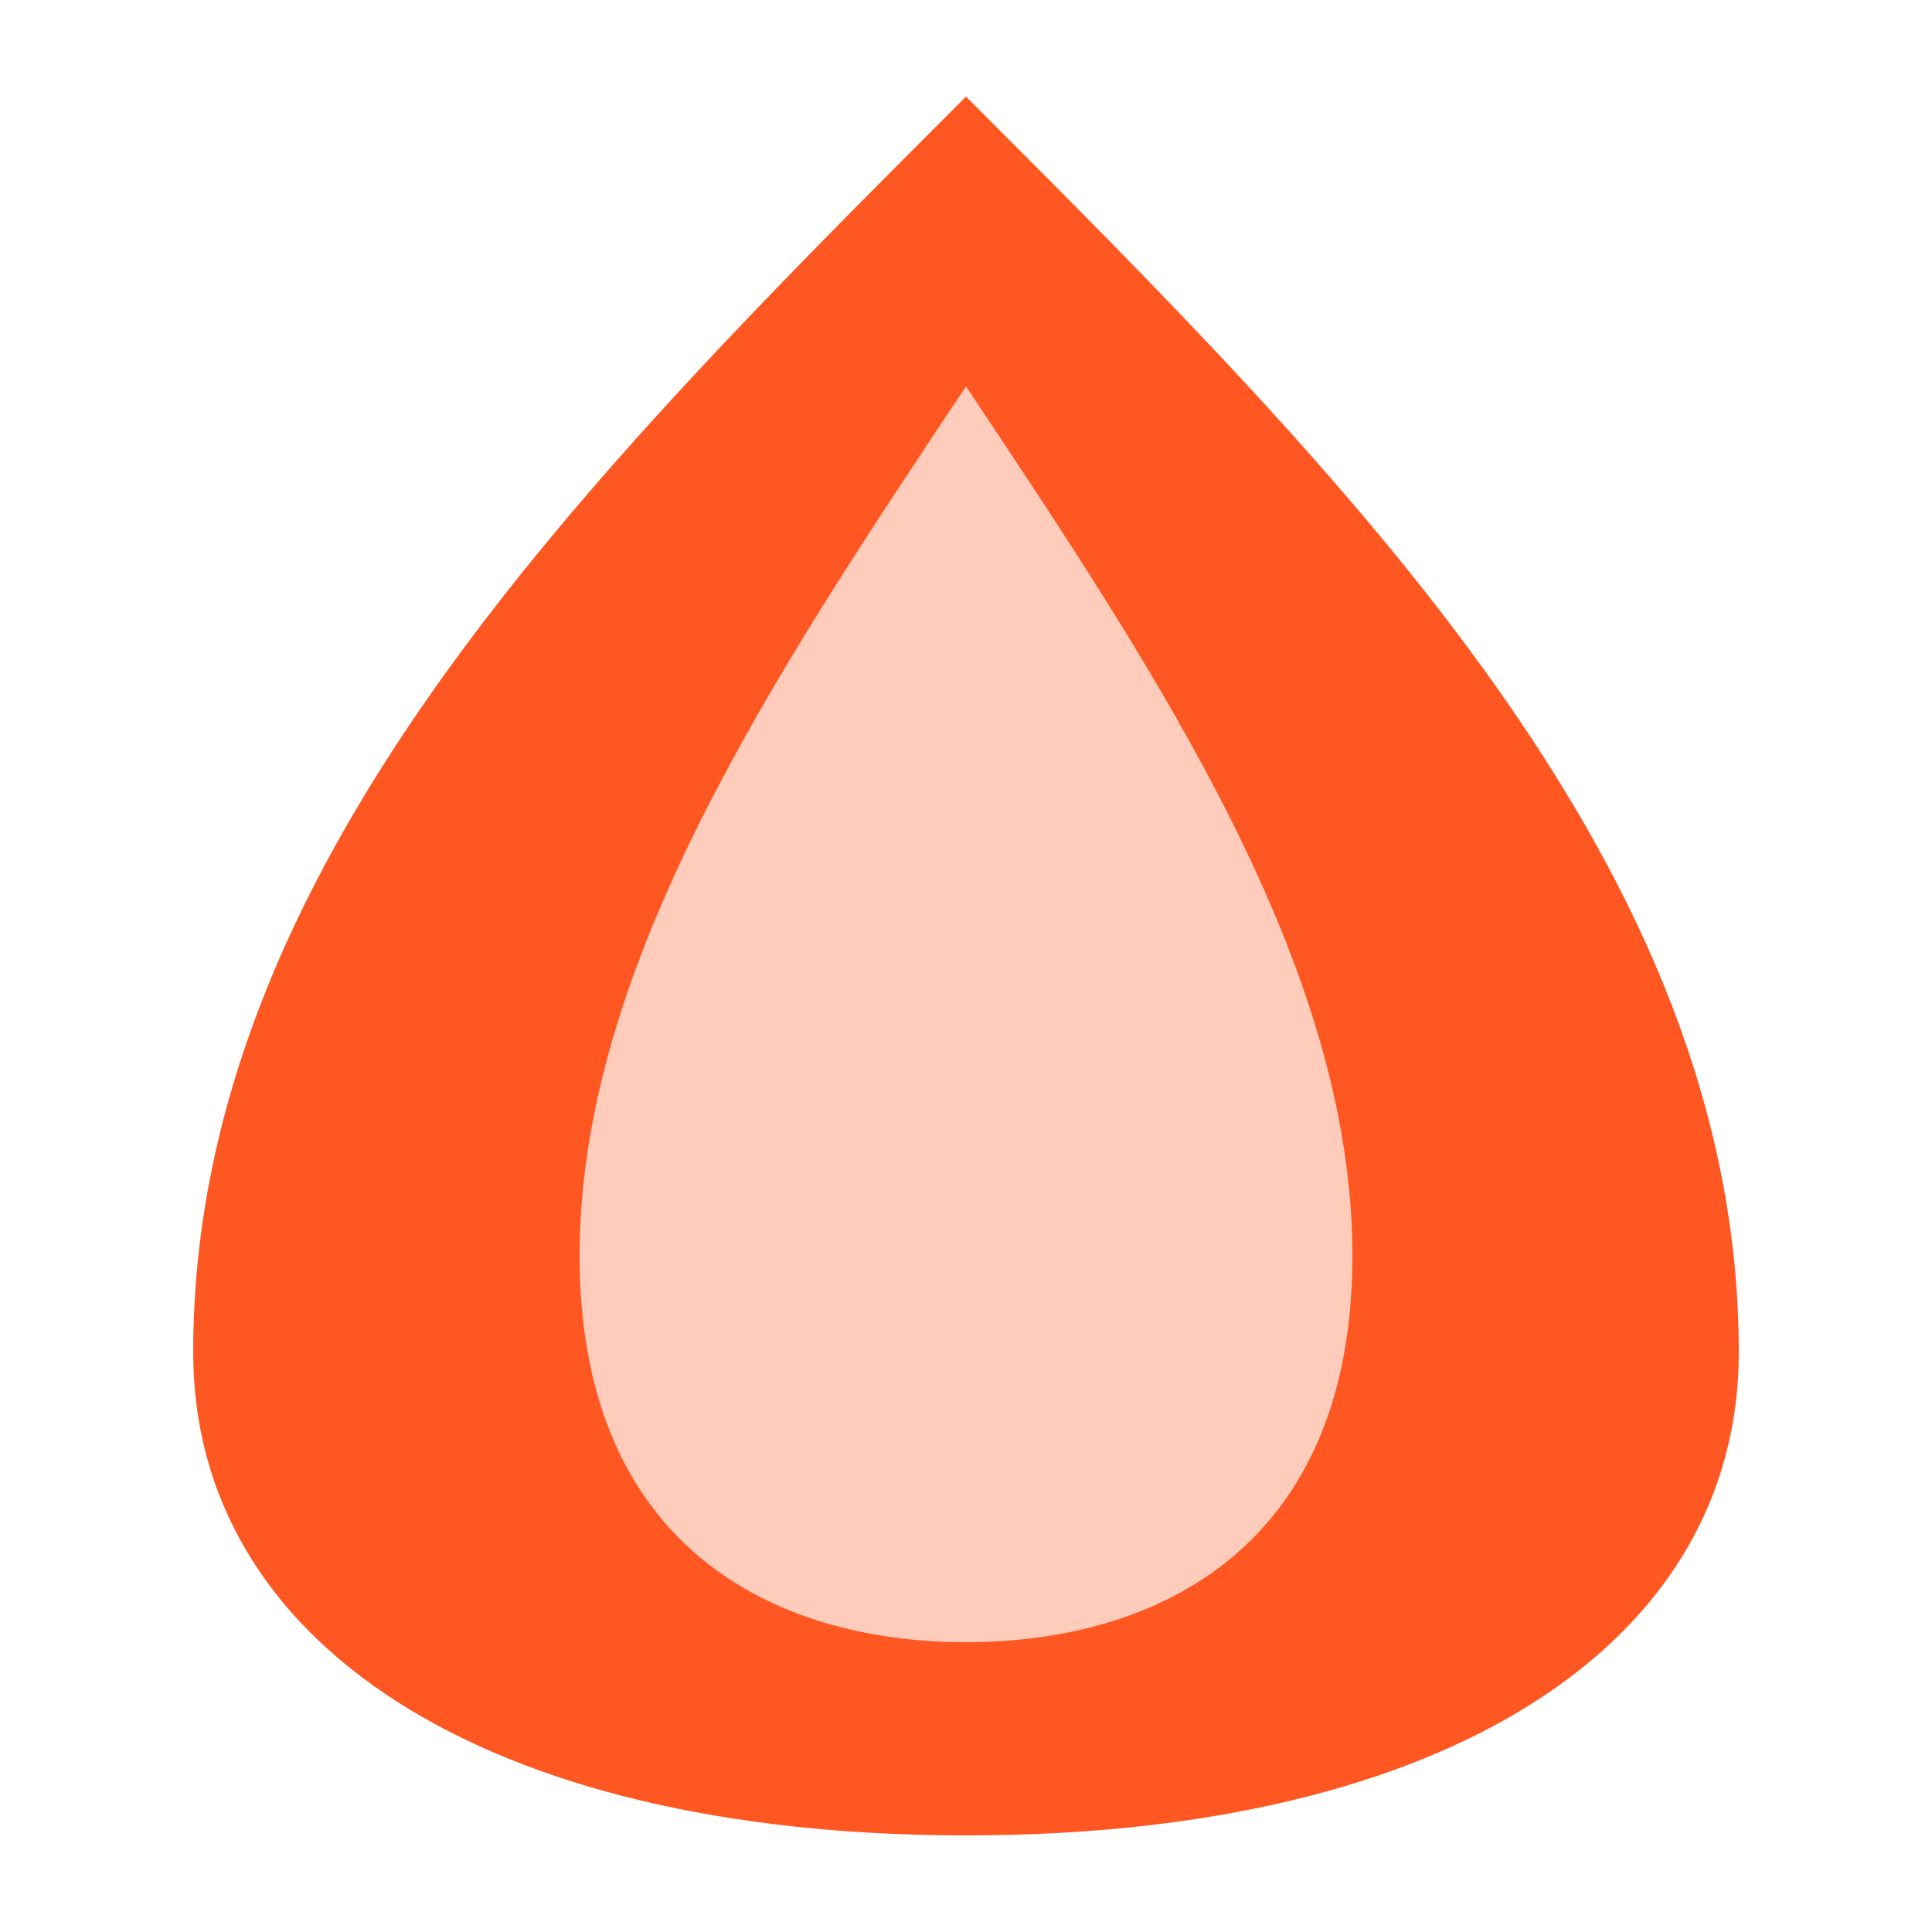 <svg xmlns="http://www.w3.org/2000/svg" viewBox="0 0 100 100">
  <!-- Flame shape -->
  <path d="M50 5 
           C70 25, 90 45, 90 70 
           C90 85, 75 95, 50 95 
           C25 95, 10 85, 10 70 
           C10 45, 30 25, 50 5" 
        fill="#FF5722"/>
  <!-- Inner flame -->
  <path d="M50 20 
           C60 35, 70 50, 70 65 
           C70 80, 60 85, 50 85 
           C40 85, 30 80, 30 65 
           C30 50, 40 35, 50 20" 
        fill="#FFCCBC"/>
</svg>
